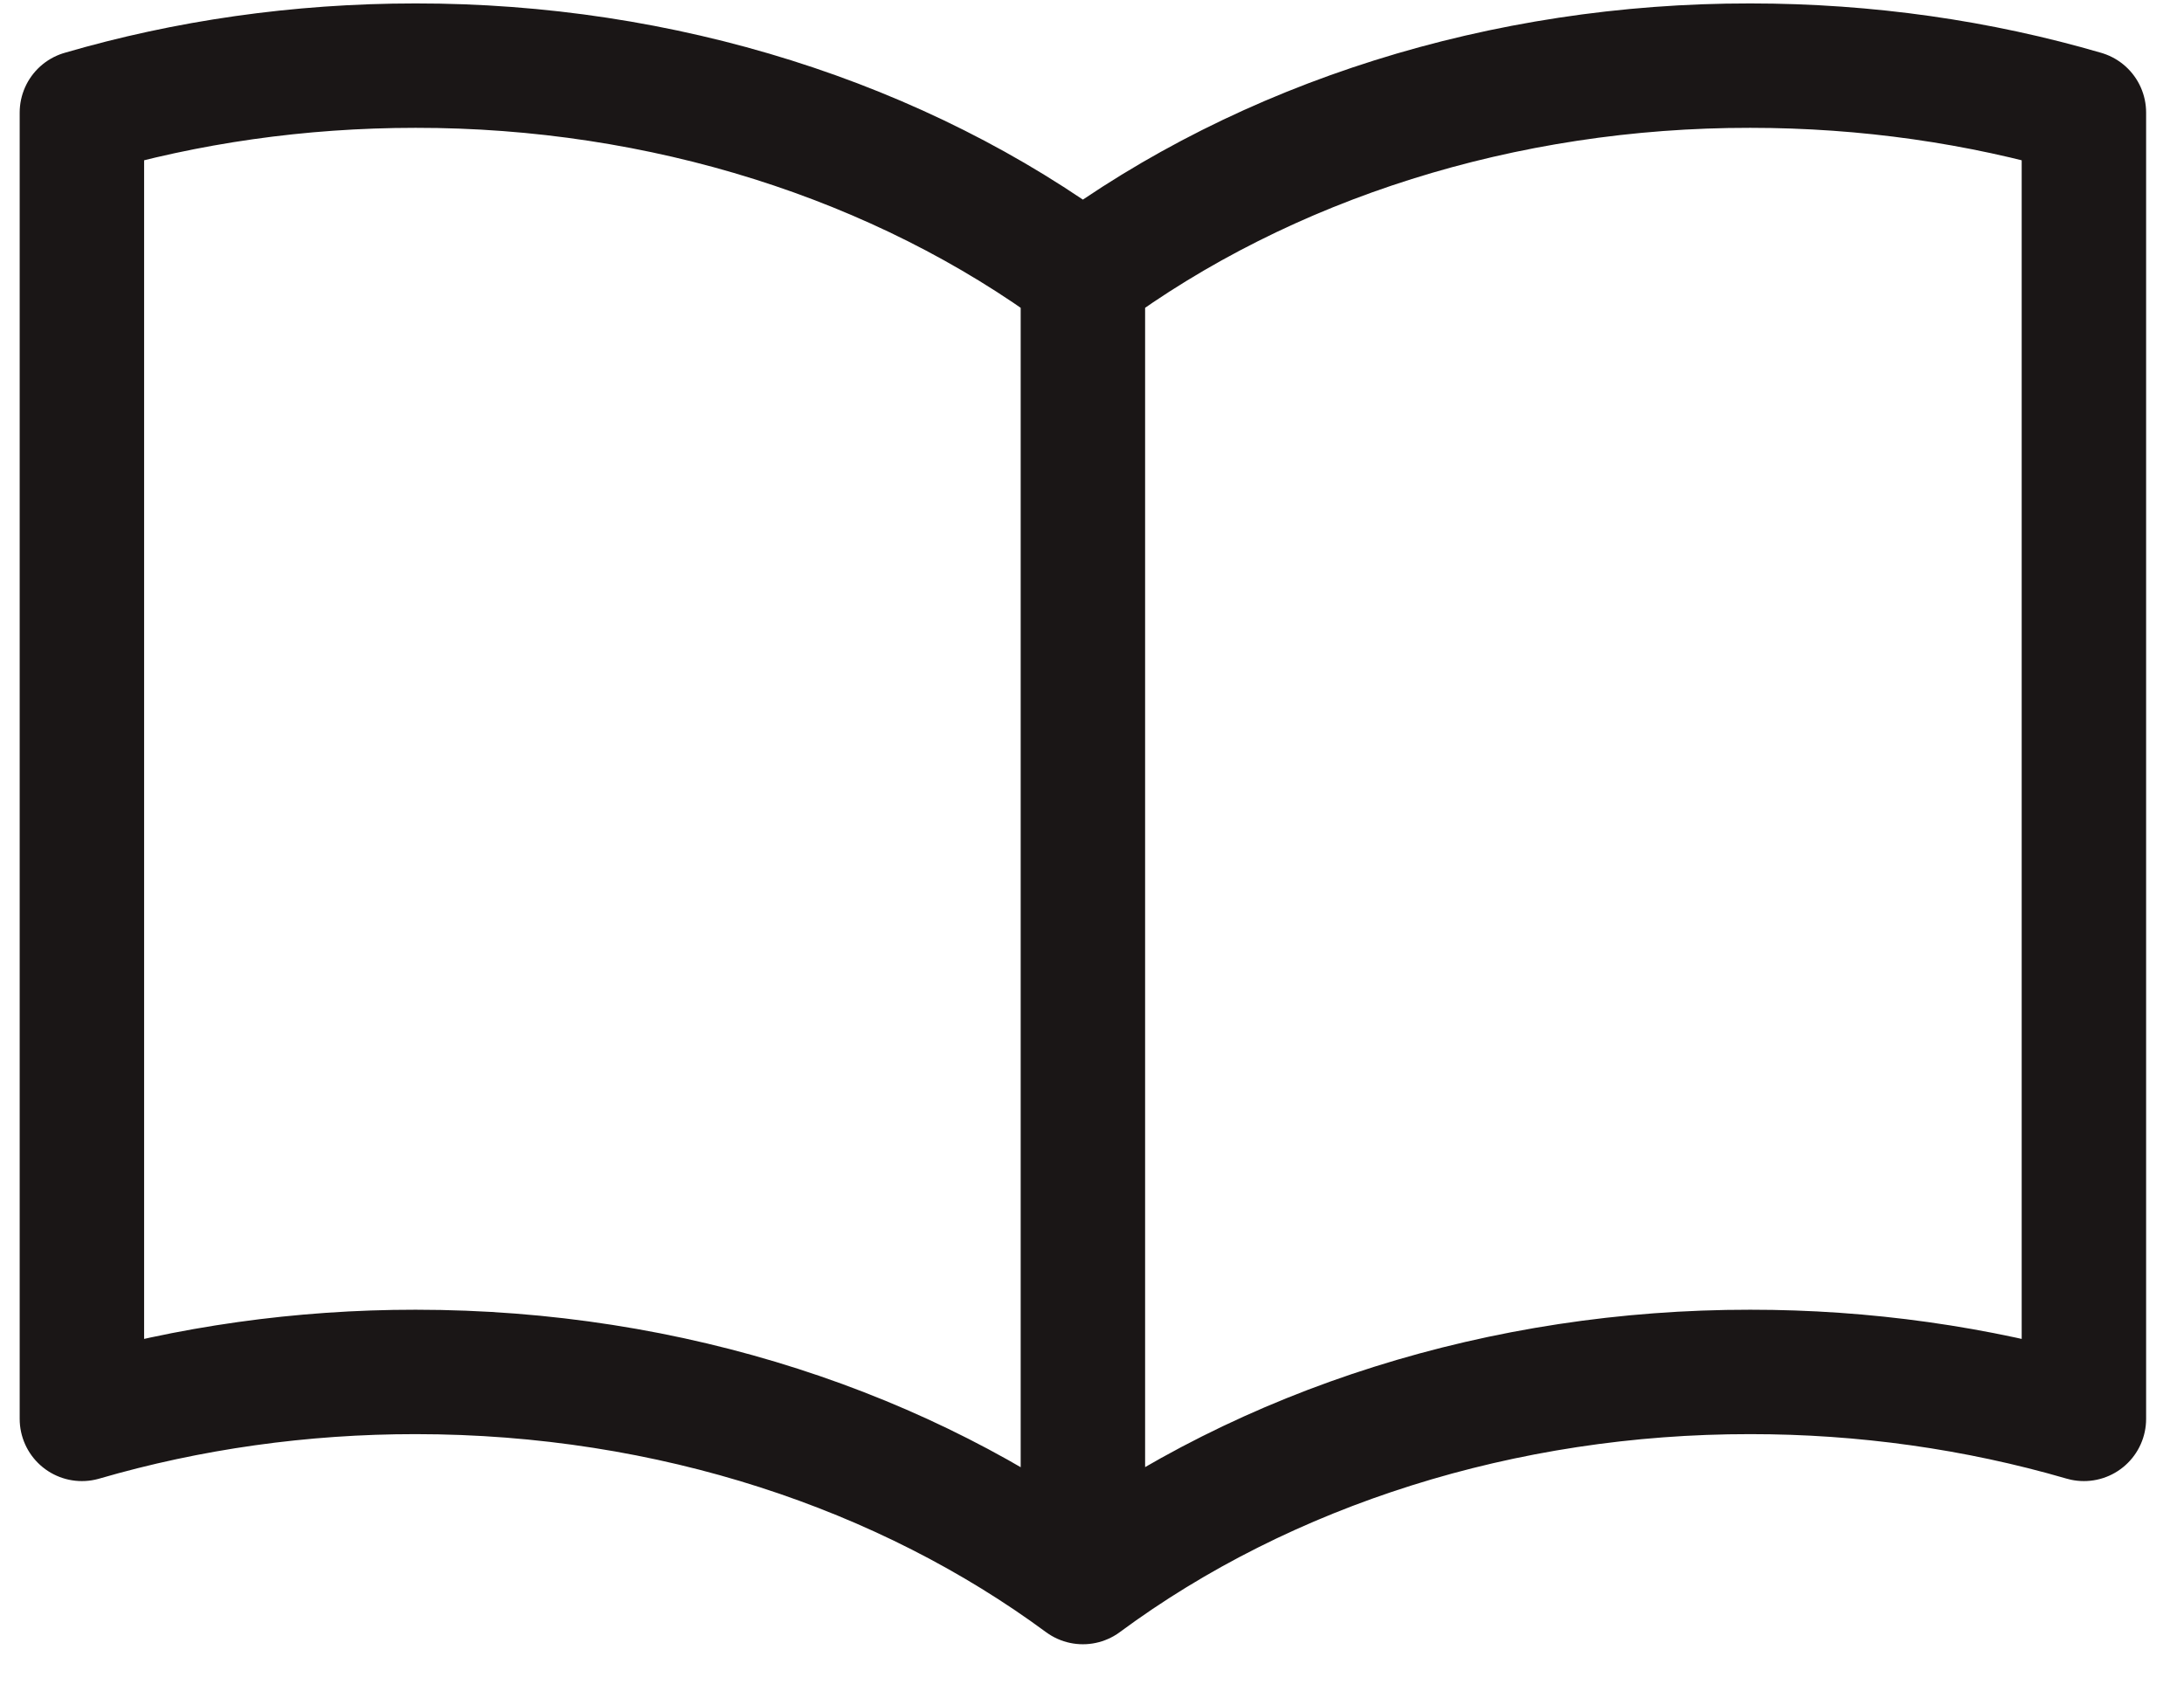 <svg width="36" height="28" viewBox="0 0 36 28" fill="none" xmlns="http://www.w3.org/2000/svg">
<path d="M17.85 4.546C14.828 2.311 10.909 1.078 6.85 1.082C4.921 1.082 3.069 1.354 1.35 1.856V23.392C3.116 22.878 4.976 22.617 6.85 22.618C11.075 22.618 14.931 23.929 17.85 26.082M17.85 4.546C20.872 2.311 24.79 1.077 28.85 1.082C30.778 1.082 32.63 1.354 34.35 1.856V23.392C32.583 22.878 30.723 22.617 28.85 22.618C24.79 22.614 20.872 23.848 17.85 26.082M17.85 4.546V26.082" stroke="#1A1616" stroke-width="2.051" stroke-linecap="round" stroke-linejoin="round"/>
</svg>
